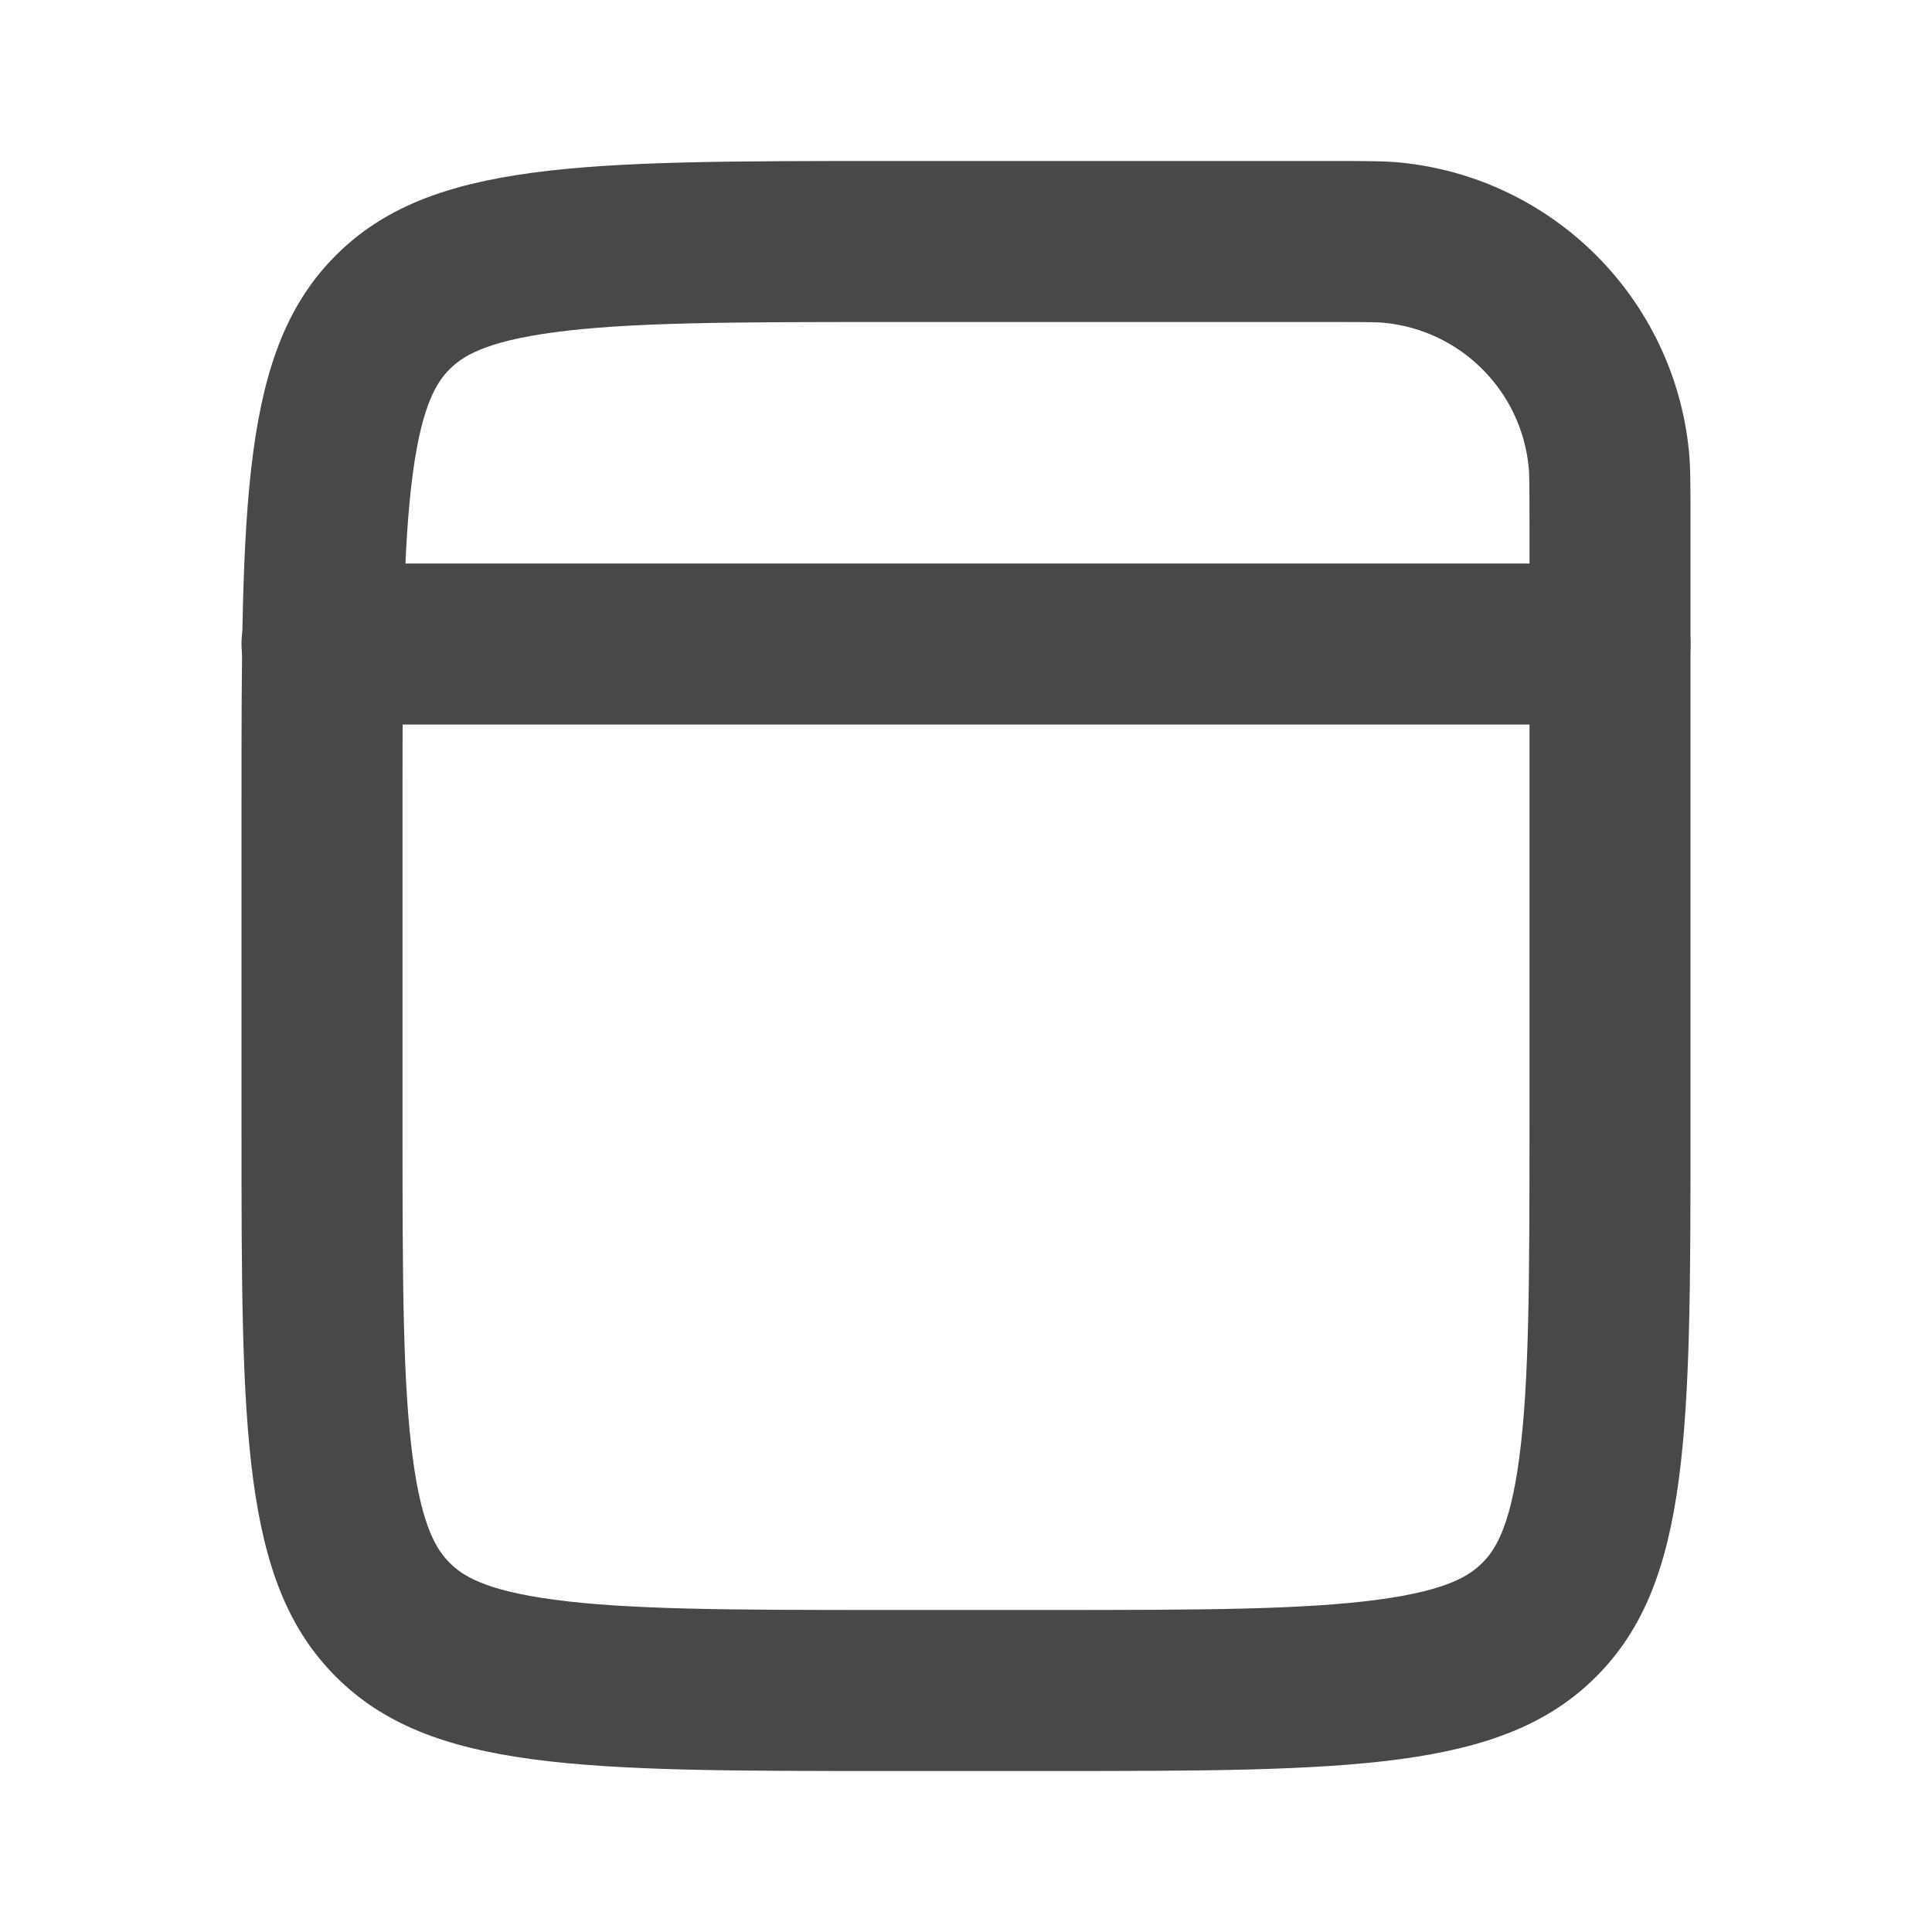 <svg width="24" height="24" viewBox="0 0 24 24" fill="none" xmlns="http://www.w3.org/2000/svg">
<path fill-rule="evenodd" clip-rule="evenodd" d="M19 14V6.5C19 5.988 18.998 5.877 18.99 5.804C18.897 4.854 18.146 4.103 17.196 4.01C17.123 4.002 17.012 4 16.5 4H11C9.058 4 7.802 4.004 6.877 4.129C6.01 4.245 5.738 4.434 5.586 4.586C5.434 4.738 5.245 5.01 5.129 5.877C5.004 6.802 5 8.058 5 10V14C5 15.942 5.004 17.198 5.129 18.123C5.245 18.99 5.434 19.262 5.586 19.414C5.738 19.567 6.01 19.755 6.877 19.871C7.802 19.996 9.058 20 11 20H13C14.942 20 16.198 19.996 17.123 19.871C17.99 19.755 18.262 19.567 18.414 19.414C18.567 19.262 18.755 18.99 18.871 18.123C18.996 17.198 19 15.942 19 14ZM21 6.5V14C21 17.771 21 19.657 19.828 20.828C18.657 22 16.771 22 13 22H11C7.229 22 5.343 22 4.172 20.828C3 19.657 3 17.771 3 14V10C3 6.229 3 4.343 4.172 3.172C5.343 2 7.229 2 11 2H16.5C16.964 2 17.197 2 17.392 2.019C19.291 2.206 20.794 3.709 20.981 5.608C21 5.803 21 6.036 21 6.5Z" fill="#484848"/>
<path fill-rule="evenodd" clip-rule="evenodd" d="M21 8C21 8.552 20.552 9 20 9H4C3.448 9 3 8.552 3 8C3 7.448 3.448 7 4 7H20C20.552 7 21 7.448 21 8Z" fill="#484848"/>
</svg>
